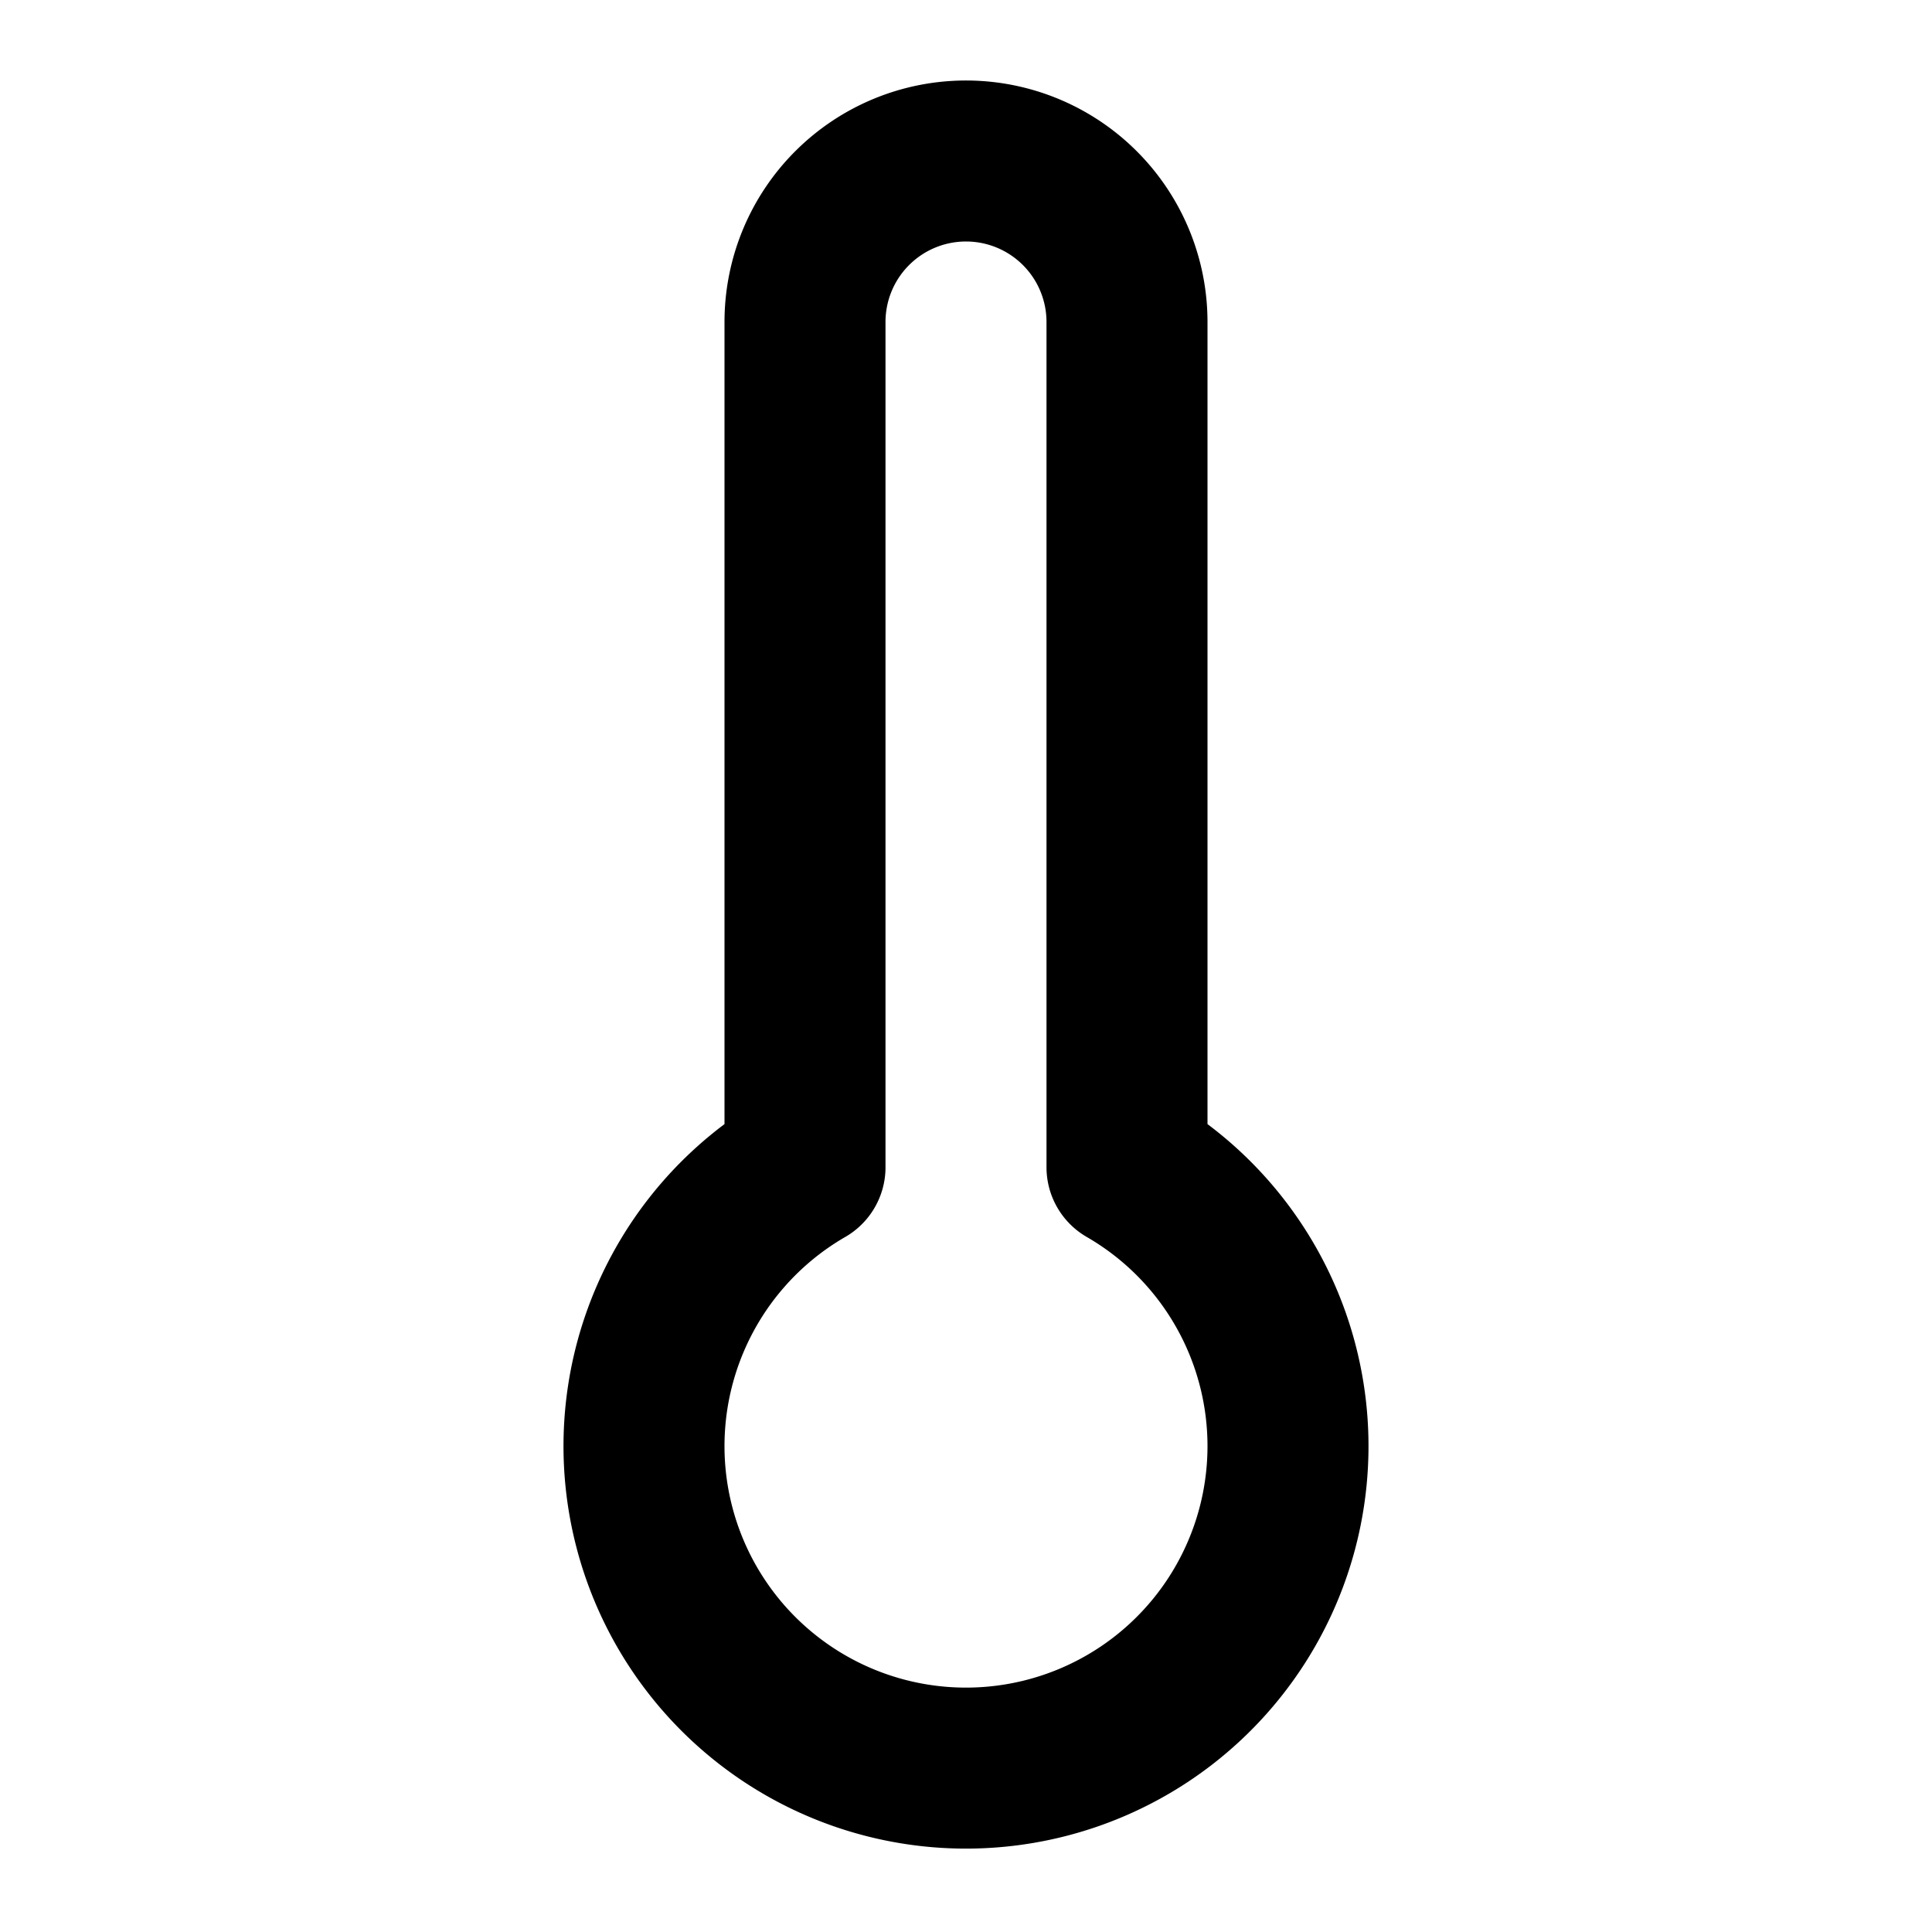 <svg xmlns="http://www.w3.org/2000/svg" width="24" height="24" fill="none" stroke="currentColor" stroke-linecap="round" stroke-linejoin="round" stroke-width="2" viewBox="0 0 24 24"><path d="M12 2a2 2 0 00-2 2v10.5a4 4 0 104 0V4a2 2 0 00-2-2z"/></svg>